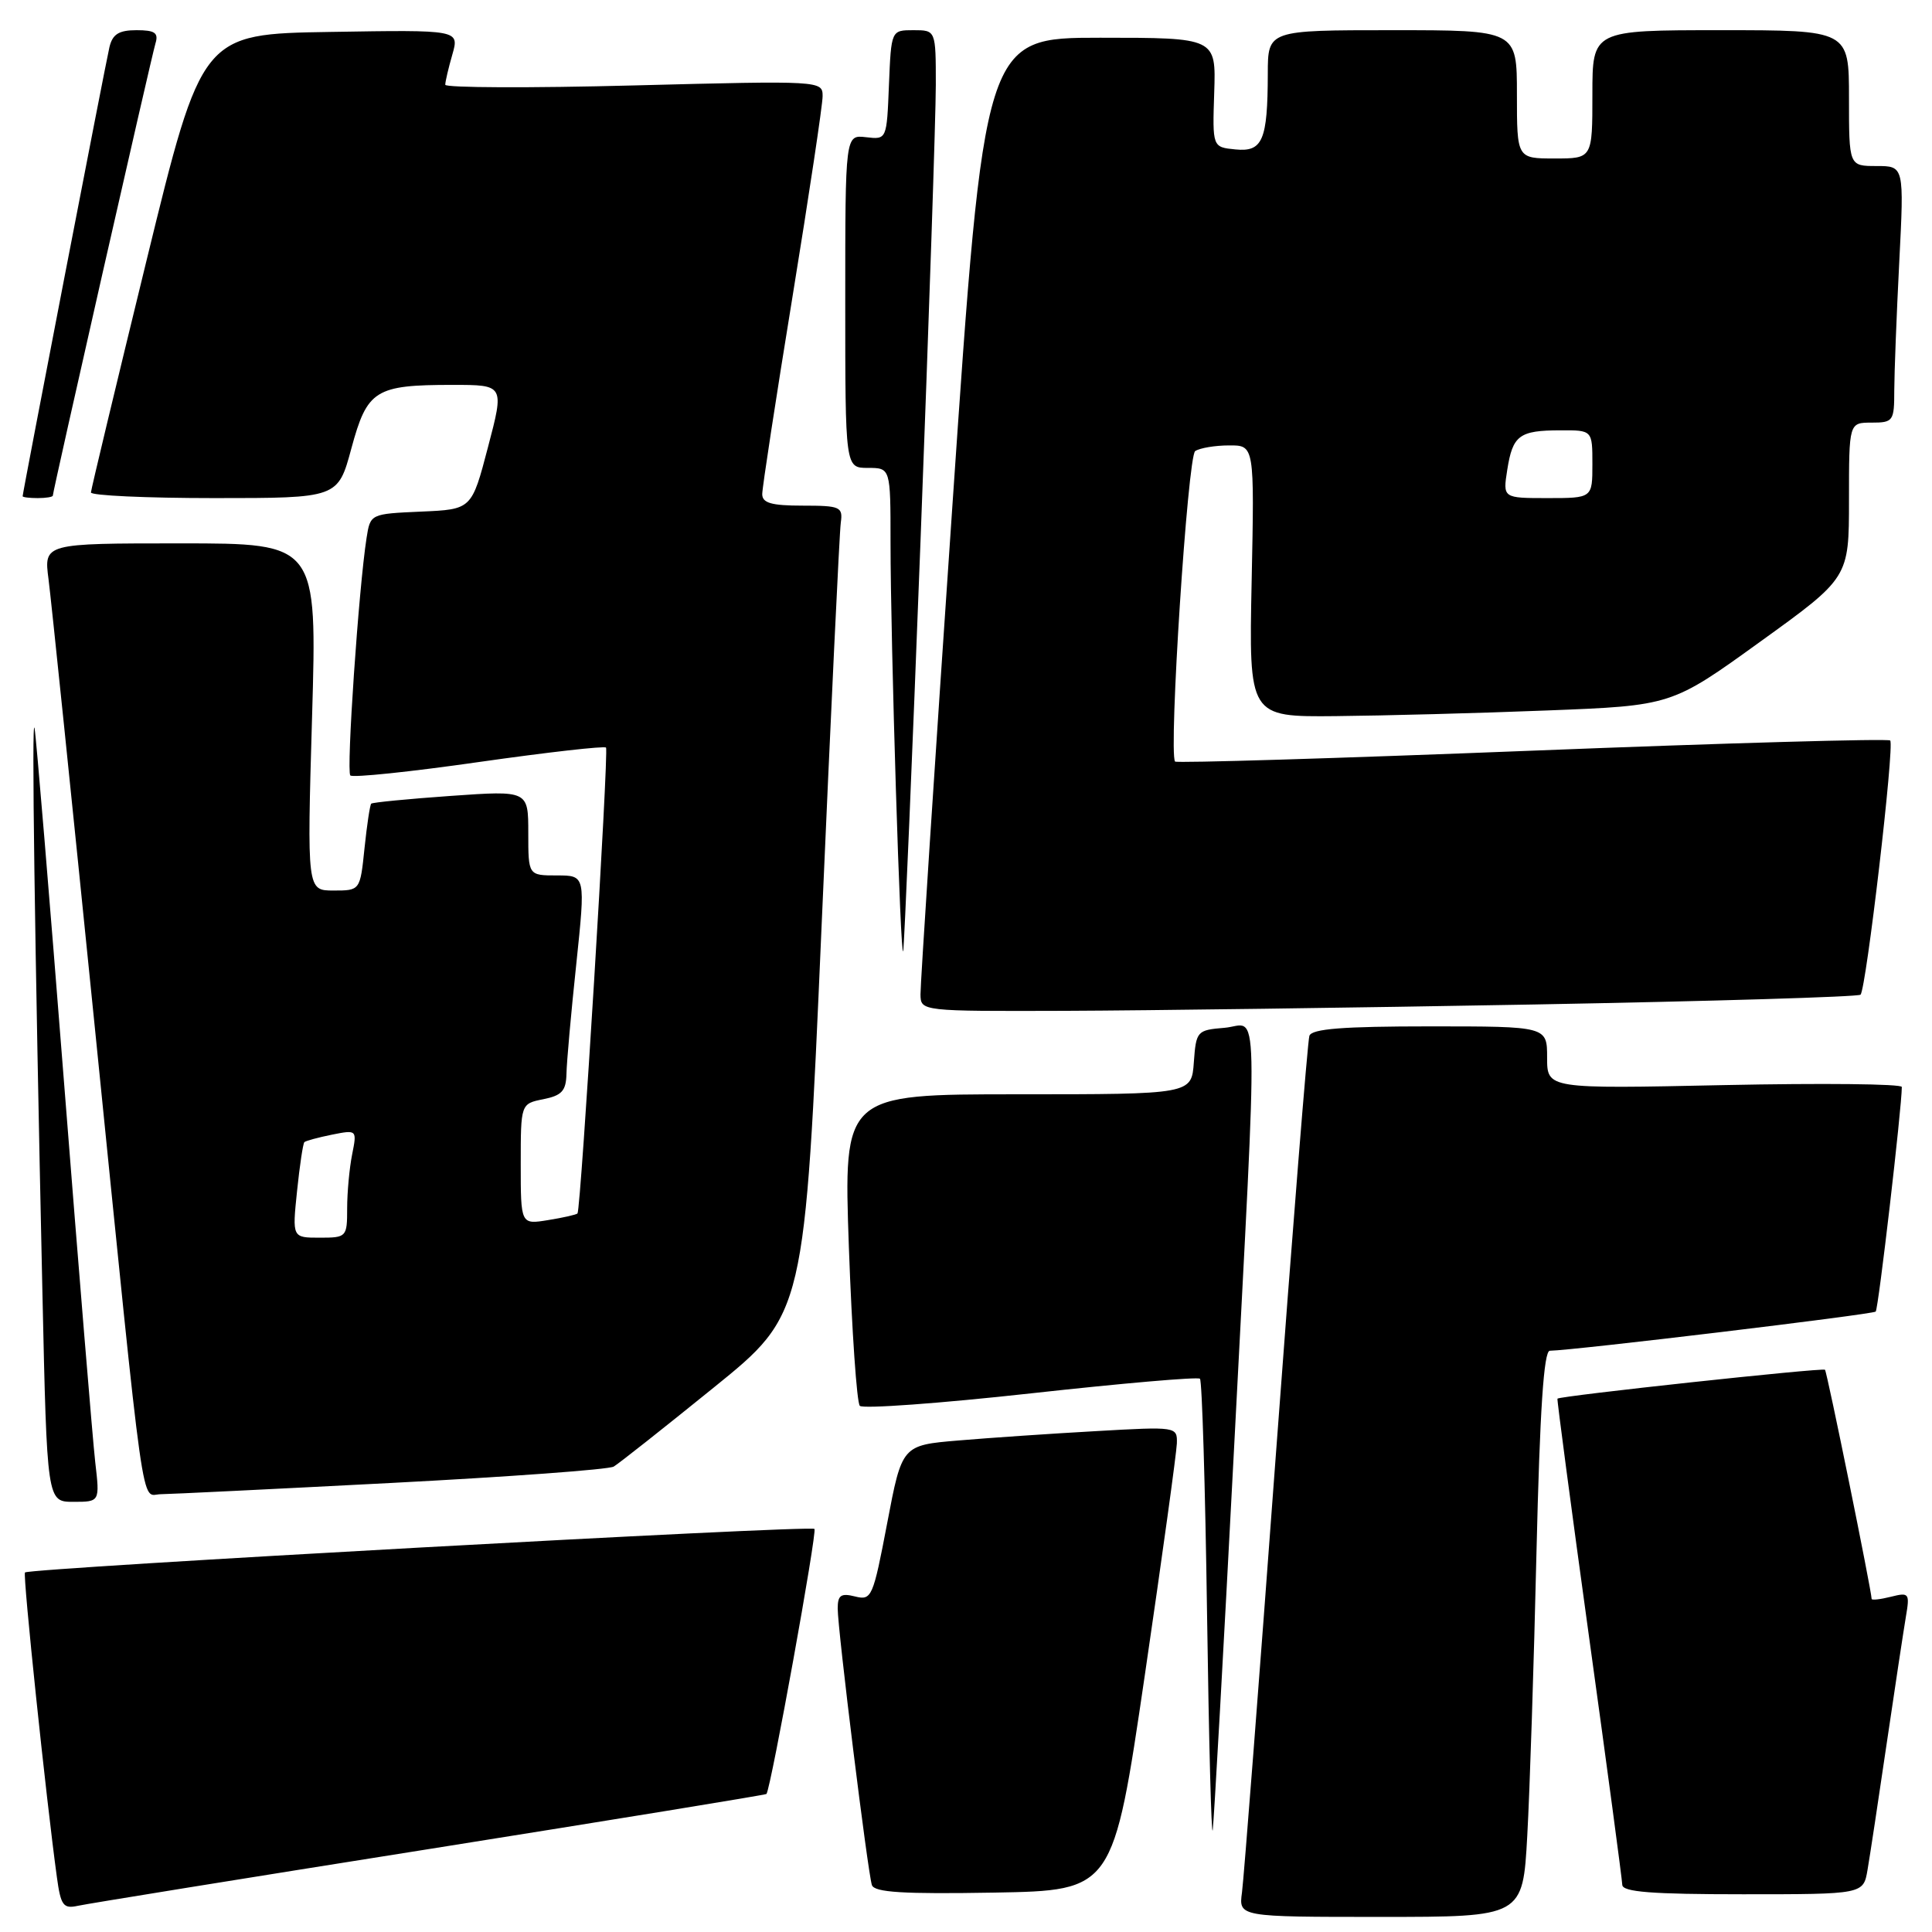 <?xml version="1.0" encoding="UTF-8" standalone="no"?>
<!DOCTYPE svg PUBLIC "-//W3C//DTD SVG 1.1//EN" "http://www.w3.org/Graphics/SVG/1.1/DTD/svg11.dtd" >
<svg xmlns="http://www.w3.org/2000/svg" xmlns:xlink="http://www.w3.org/1999/xlink" version="1.1" viewBox="0 0 256 256">
 <g >
 <path fill="currentColor"
d=" M 202.37 243.25 C 202.70 237.34 203.25 220.46 203.59 205.75 C 204.04 186.83 204.56 178.99 205.36 178.98 C 208.58 178.93 248.16 174.17 248.54 173.79 C 248.90 173.43 252.00 146.76 252.00 144.03 C 252.00 143.62 241.43 143.51 228.50 143.78 C 205.00 144.28 205.00 144.28 205.00 140.14 C 205.00 136.00 205.00 136.00 189.47 136.00 C 177.94 136.00 173.83 136.32 173.50 137.25 C 173.27 137.94 171.26 163.02 169.04 193.00 C 166.83 222.98 164.81 248.96 164.57 250.75 C 164.13 254.00 164.13 254.00 182.95 254.00 C 201.78 254.00 201.78 254.00 202.37 243.25 Z  M 56.96 244.99 C 81.41 241.10 101.48 237.83 101.56 237.71 C 102.17 236.86 108.30 202.97 107.92 202.59 C 107.40 202.06 3.89 207.78 3.31 208.36 C 3.00 208.67 6.11 238.34 7.54 248.75 C 8.05 252.49 8.39 252.95 10.31 252.53 C 11.52 252.26 32.50 248.87 56.96 244.99 Z  M 151.69 222.00 C 153.99 206.32 155.90 192.49 155.94 191.26 C 156.00 189.04 155.91 189.02 145.25 189.63 C 139.34 189.96 131.13 190.52 127.01 190.87 C 119.52 191.50 119.52 191.50 117.56 201.81 C 115.68 211.68 115.50 212.09 113.30 211.54 C 111.43 211.07 111.00 211.37 111.00 213.14 C 111.00 215.97 114.98 248.10 115.53 249.78 C 115.86 250.75 119.64 250.99 131.73 250.78 C 147.50 250.50 147.50 250.50 151.69 222.00 Z  M 247.46 247.75 C 247.77 245.96 248.91 238.43 250.00 231.00 C 251.09 223.57 252.24 216.02 252.54 214.22 C 253.07 211.11 252.97 210.97 250.55 211.58 C 249.15 211.93 248.00 212.06 248.00 211.86 C 247.98 210.75 242.09 181.76 241.82 181.50 C 241.52 181.20 206.67 184.96 206.37 185.33 C 206.29 185.42 208.18 199.68 210.57 217.00 C 212.97 234.32 214.94 249.06 214.96 249.75 C 214.99 250.70 218.88 251.00 230.95 251.00 C 246.91 251.00 246.91 251.00 247.46 247.75 Z  M 163.50 192.27 C 166.73 129.90 166.87 135.81 162.25 136.19 C 158.61 136.49 158.49 136.62 158.19 140.75 C 157.89 145.00 157.89 145.00 134.83 145.00 C 111.77 145.00 111.77 145.00 112.48 165.25 C 112.88 176.39 113.53 185.85 113.93 186.28 C 114.33 186.70 124.52 185.96 136.58 184.63 C 148.63 183.30 158.72 182.42 159.00 182.69 C 159.28 182.95 159.70 196.97 159.94 213.83 C 160.18 230.70 160.52 243.60 160.69 242.50 C 160.85 241.40 162.12 218.80 163.50 192.27 Z  M 12.62 193.75 C 12.29 190.86 10.43 168.25 8.49 143.50 C 6.55 118.75 4.79 97.60 4.58 96.50 C 4.17 94.40 4.59 124.34 5.62 171.25 C 6.23 199.00 6.23 199.00 9.73 199.00 C 13.23 199.00 13.23 199.00 12.62 193.75 Z  M 51.82 196.50 C 67.40 195.69 80.67 194.72 81.32 194.33 C 81.97 193.95 87.93 189.24 94.56 183.87 C 106.63 174.11 106.63 174.11 108.86 122.81 C 110.09 94.59 111.23 70.49 111.41 69.25 C 111.70 67.16 111.35 67.00 106.36 67.00 C 102.21 67.00 101.00 66.65 101.00 65.47 C 101.00 64.62 102.80 52.88 105.00 39.38 C 107.20 25.87 109.00 13.89 109.00 12.75 C 109.00 10.69 108.83 10.68 84.00 11.32 C 70.25 11.68 59.00 11.63 59.00 11.23 C 59.00 10.82 59.42 9.02 59.94 7.22 C 60.87 3.95 60.87 3.95 43.81 4.23 C 26.75 4.50 26.75 4.50 19.42 34.50 C 15.39 51.00 12.07 64.84 12.05 65.25 C 12.02 65.66 19.38 66.00 28.39 66.00 C 44.78 66.00 44.78 66.00 46.56 59.41 C 48.66 51.66 49.71 51.00 59.98 51.00 C 66.83 51.00 66.83 51.00 64.66 59.25 C 62.50 67.50 62.50 67.50 55.79 67.79 C 49.08 68.09 49.07 68.09 48.57 71.29 C 47.53 77.94 45.87 102.20 46.42 102.75 C 46.73 103.07 54.41 102.27 63.47 100.97 C 72.54 99.68 80.11 98.82 80.30 99.06 C 80.69 99.55 76.97 160.32 76.52 160.79 C 76.37 160.95 74.62 161.35 72.62 161.67 C 69.00 162.26 69.00 162.26 69.00 154.26 C 69.00 146.25 69.00 146.25 72.00 145.65 C 74.45 145.16 75.01 144.54 75.06 142.27 C 75.09 140.75 75.67 134.21 76.36 127.75 C 77.59 116.00 77.59 116.00 73.80 116.00 C 70.00 116.00 70.00 116.00 70.00 110.37 C 70.00 104.74 70.00 104.74 59.75 105.46 C 54.11 105.86 49.36 106.32 49.19 106.49 C 49.02 106.65 48.62 109.31 48.30 112.39 C 47.72 118.00 47.72 118.00 44.20 118.00 C 40.68 118.00 40.68 118.00 41.35 95.00 C 42.02 72.00 42.02 72.00 23.92 72.00 C 5.81 72.00 5.81 72.00 6.43 76.75 C 6.77 79.36 9.50 105.80 12.50 135.50 C 19.34 203.20 18.61 198.00 21.31 197.99 C 22.52 197.98 36.24 197.31 51.82 196.50 Z  M 203.25 133.10 C 226.77 132.67 246.24 132.09 246.53 131.80 C 247.28 131.05 251.06 98.72 250.46 98.12 C 250.18 97.85 228.81 98.45 202.97 99.47 C 177.13 100.49 155.86 101.13 155.70 100.91 C 154.83 99.66 157.38 60.41 158.37 59.77 C 158.99 59.36 161.01 59.02 162.86 59.02 C 166.22 59.00 166.22 59.00 165.85 77.00 C 165.48 95.00 165.48 95.00 176.99 94.89 C 183.32 94.83 195.93 94.50 205.00 94.14 C 221.50 93.50 221.50 93.50 233.25 85.02 C 245.00 76.55 245.00 76.55 245.00 66.27 C 245.00 56.00 245.00 56.00 248.00 56.00 C 250.86 56.00 251.00 55.80 251.00 51.75 C 251.01 49.41 251.30 41.76 251.66 34.75 C 252.31 22.00 252.31 22.00 248.65 22.00 C 245.00 22.00 245.00 22.00 245.00 13.00 C 245.00 4.00 245.00 4.00 228.00 4.00 C 211.00 4.00 211.00 4.00 211.00 12.50 C 211.00 21.00 211.00 21.00 206.00 21.00 C 201.00 21.00 201.00 21.00 201.00 12.50 C 201.00 4.00 201.00 4.00 184.50 4.00 C 168.00 4.00 168.00 4.00 167.99 9.75 C 167.97 18.62 167.30 20.16 163.70 19.80 C 160.65 19.50 160.65 19.50 160.89 12.25 C 161.13 5.00 161.13 5.00 145.78 5.00 C 130.43 5.00 130.43 5.00 126.18 67.25 C 123.84 101.49 121.95 130.51 121.97 131.75 C 122.00 134.00 122.00 134.00 141.25 133.94 C 151.84 133.90 179.74 133.53 203.25 133.10 Z  M 121.98 71.50 C 123.09 42.35 124.00 15.24 124.00 11.25 C 124.00 4.00 124.00 4.00 121.04 4.00 C 118.09 4.00 118.09 4.00 117.79 11.25 C 117.50 18.50 117.50 18.50 114.75 18.18 C 112.00 17.86 112.00 17.86 112.00 39.93 C 112.00 62.00 112.00 62.00 115.00 62.00 C 118.00 62.00 118.00 62.00 118.00 71.84 C 118.00 85.00 119.33 127.89 119.68 126.00 C 119.83 125.17 120.87 100.65 121.98 71.50 Z  M 7.00 65.67 C 7.00 65.07 20.06 7.54 20.60 5.75 C 21.03 4.35 20.52 4.00 18.09 4.00 C 15.75 4.00 14.91 4.53 14.50 6.25 C 13.99 8.41 3.01 65.24 3.00 65.75 C 3.00 65.89 3.90 66.00 5.00 66.00 C 6.10 66.00 7.00 65.85 7.00 65.67 Z  M 39.36 157.83 C 39.71 154.44 40.15 151.52 40.33 151.34 C 40.50 151.17 42.15 150.72 43.98 150.35 C 47.30 149.69 47.31 149.70 46.66 152.97 C 46.30 154.77 46.00 157.99 46.00 160.12 C 46.00 163.92 45.92 164.00 42.36 164.00 C 38.72 164.00 38.72 164.00 39.36 157.83 Z  M 199.72 62.25 C 200.44 57.68 201.31 57.03 206.75 57.02 C 211.00 57.00 211.00 57.00 211.00 61.50 C 211.00 66.00 211.00 66.00 205.06 66.00 C 199.13 66.00 199.13 66.00 199.72 62.25 Z "/>
</g>
</svg>